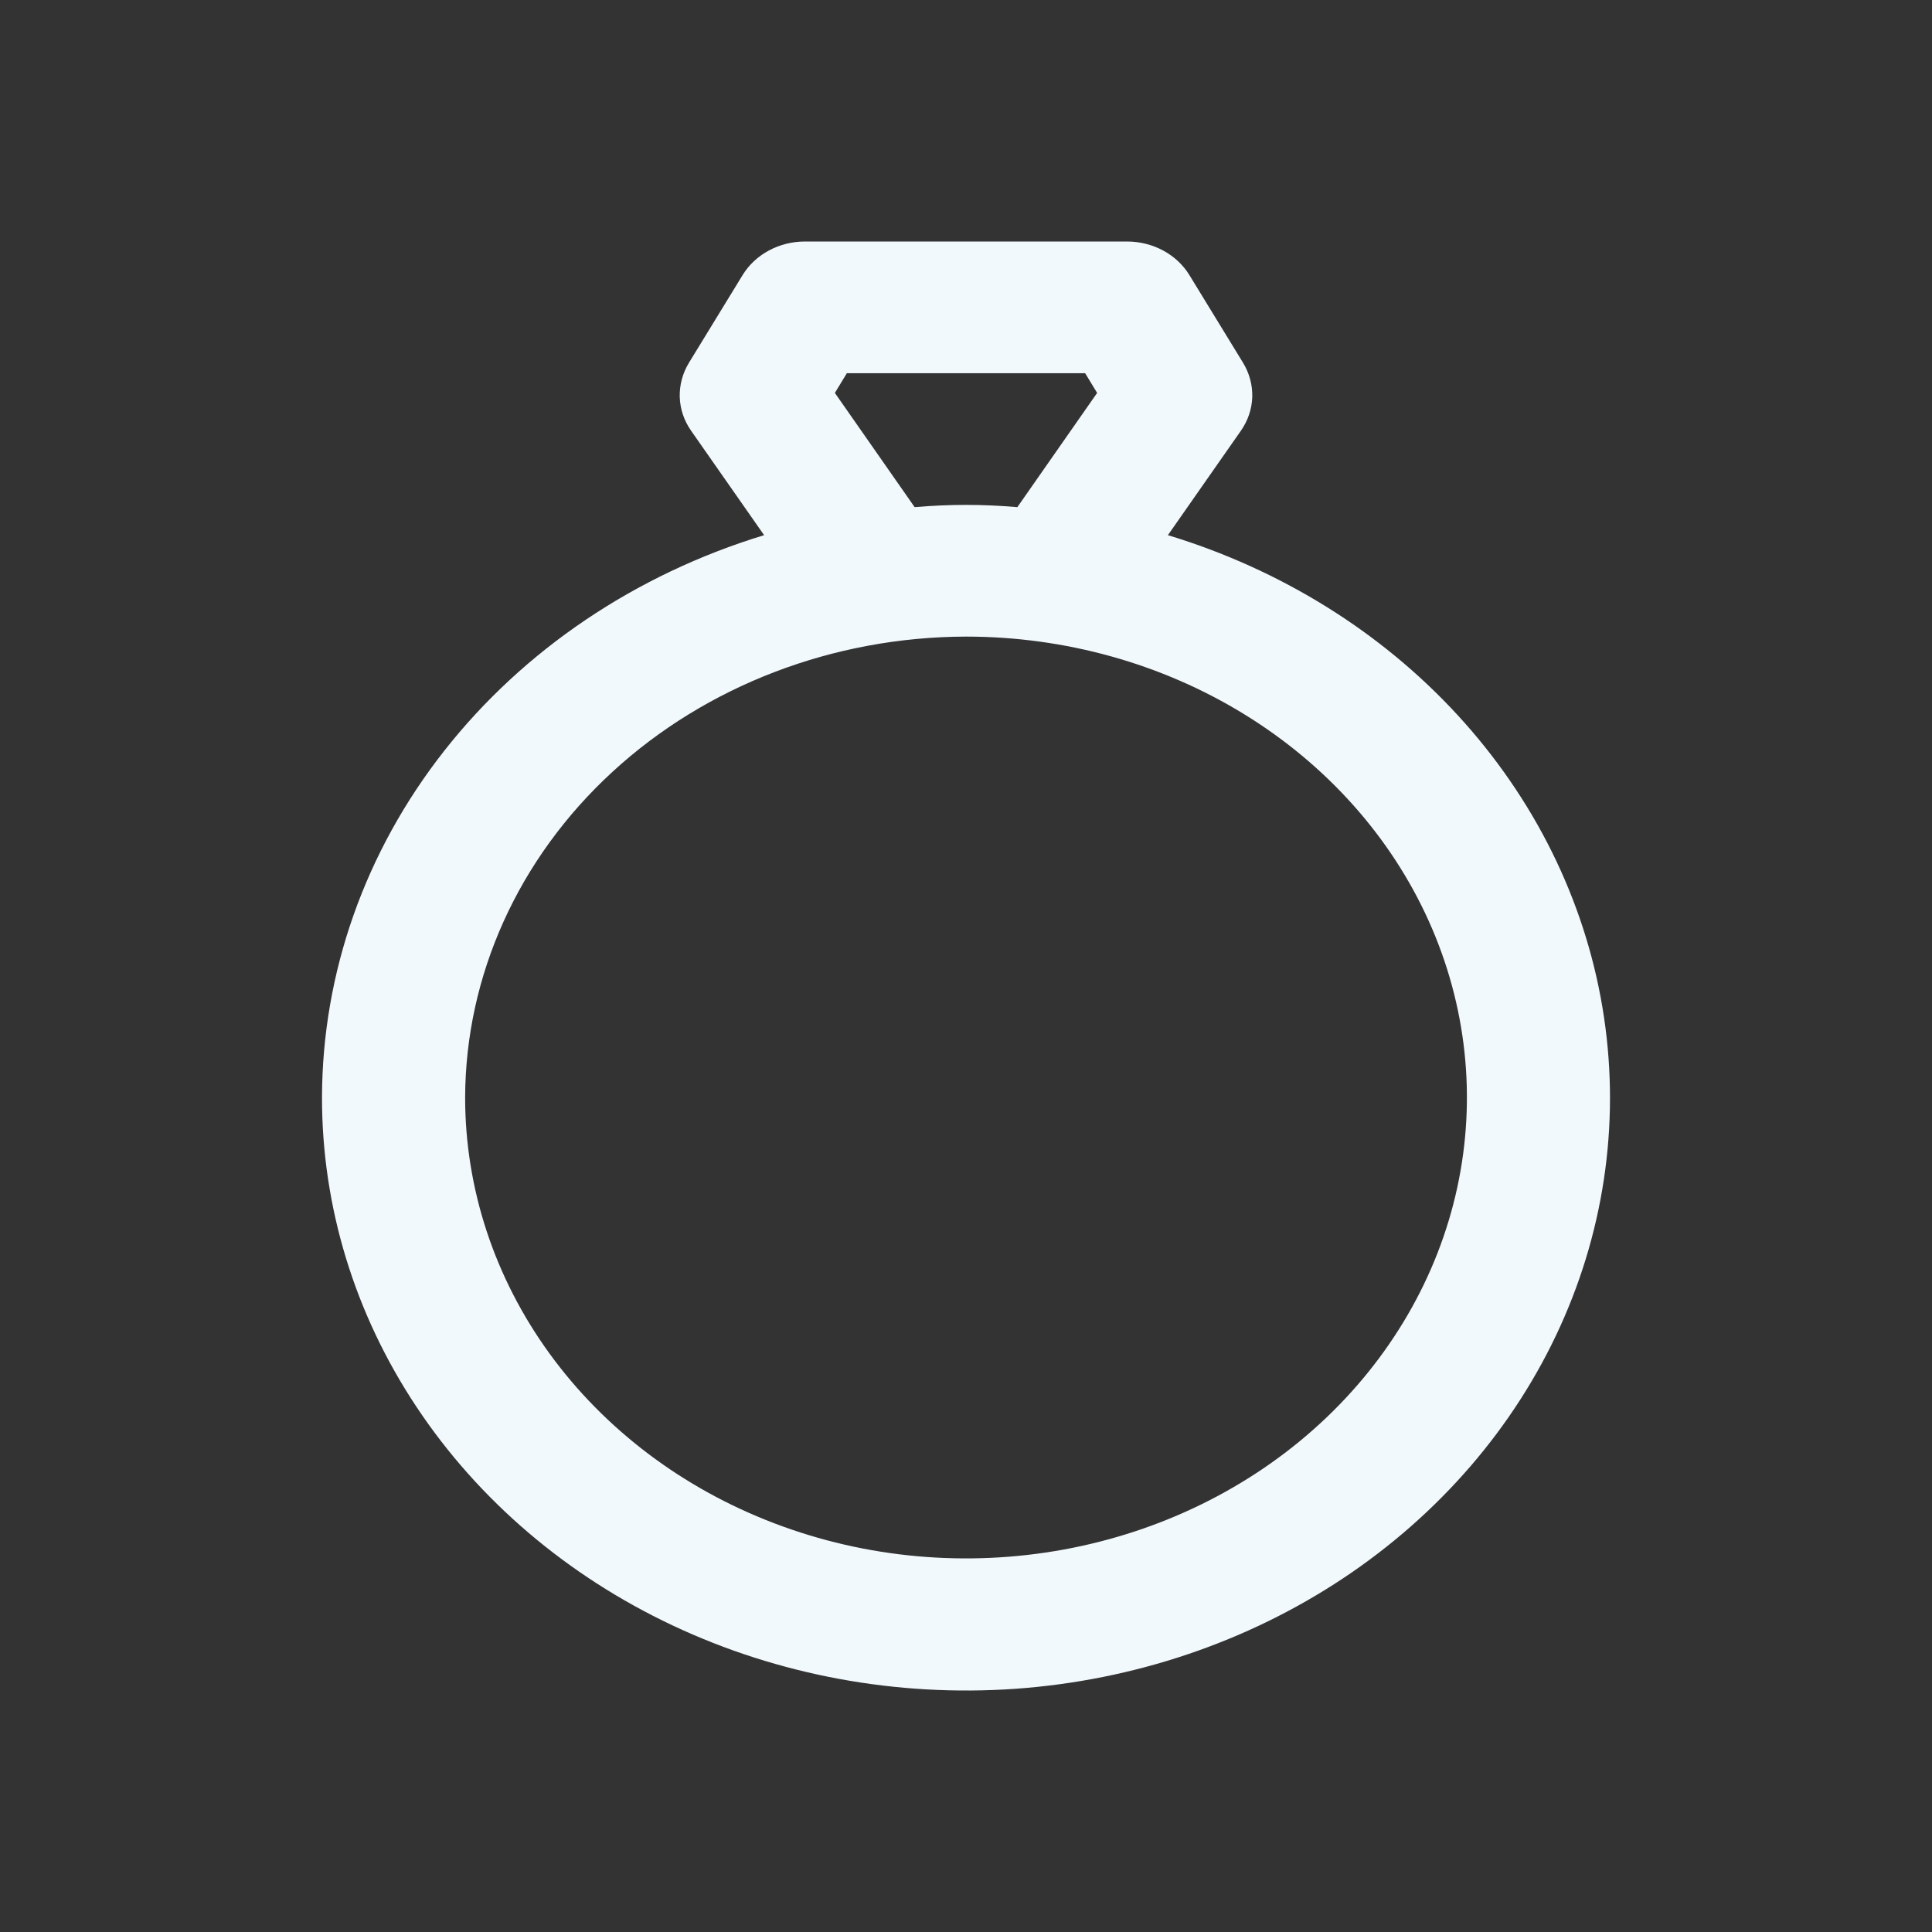 <svg width="24" height="24" viewBox="0 0 24 24" fill="none" xmlns="http://www.w3.org/2000/svg">
<rect x="0" y="0" width="24" height="24" fill="#333333" stroke="none"/>
<g id="star-sharp_svgrepo.com">
<path id="Vector" d="M4 13.633C3.999 14.99 4.405 16.32 5.174 17.477C5.943 18.635 7.044 19.574 8.356 20.192C9.668 20.81 11.14 21.082 12.61 20.979C14.08 20.875 15.49 20.4 16.685 19.606C17.879 18.812 18.813 17.729 19.381 16.478C19.95 15.226 20.131 13.854 19.906 12.514C19.681 11.174 19.058 9.916 18.105 8.881C17.153 7.846 15.908 7.073 14.508 6.648L15.414 5.352C15.502 5.227 15.551 5.082 15.556 4.933C15.56 4.784 15.521 4.637 15.442 4.507L14.775 3.417C14.698 3.291 14.585 3.185 14.449 3.112C14.313 3.039 14.158 3 14 3H10C9.842 3 9.687 3.039 9.551 3.112C9.415 3.185 9.302 3.291 9.225 3.417L8.558 4.507C8.479 4.637 8.44 4.784 8.444 4.933C8.449 5.082 8.498 5.227 8.586 5.352L9.492 6.648C7.895 7.135 6.506 8.071 5.52 9.325C4.534 10.579 4.003 12.086 4 13.633ZM11.362 6.3L10.371 4.881L10.52 4.636H13.48L13.629 4.881L12.638 6.3C12.416 6.281 12.204 6.272 12 6.272C11.796 6.272 11.584 6.281 11.362 6.3ZM12 7.908C13.231 7.908 14.434 8.244 15.457 8.873C16.48 9.502 17.278 10.396 17.749 11.442C18.22 12.489 18.343 13.64 18.103 14.75C17.863 15.861 17.27 16.881 16.4 17.682C15.53 18.483 14.421 19.028 13.214 19.249C12.007 19.47 10.756 19.357 9.619 18.923C8.482 18.49 7.51 17.756 6.826 16.814C6.143 15.873 5.778 14.766 5.778 13.633C5.783 12.116 6.44 10.663 7.606 9.59C8.772 8.517 10.351 7.912 12 7.908Z" fill="#F2F9FD"/>
</g>
</svg>
